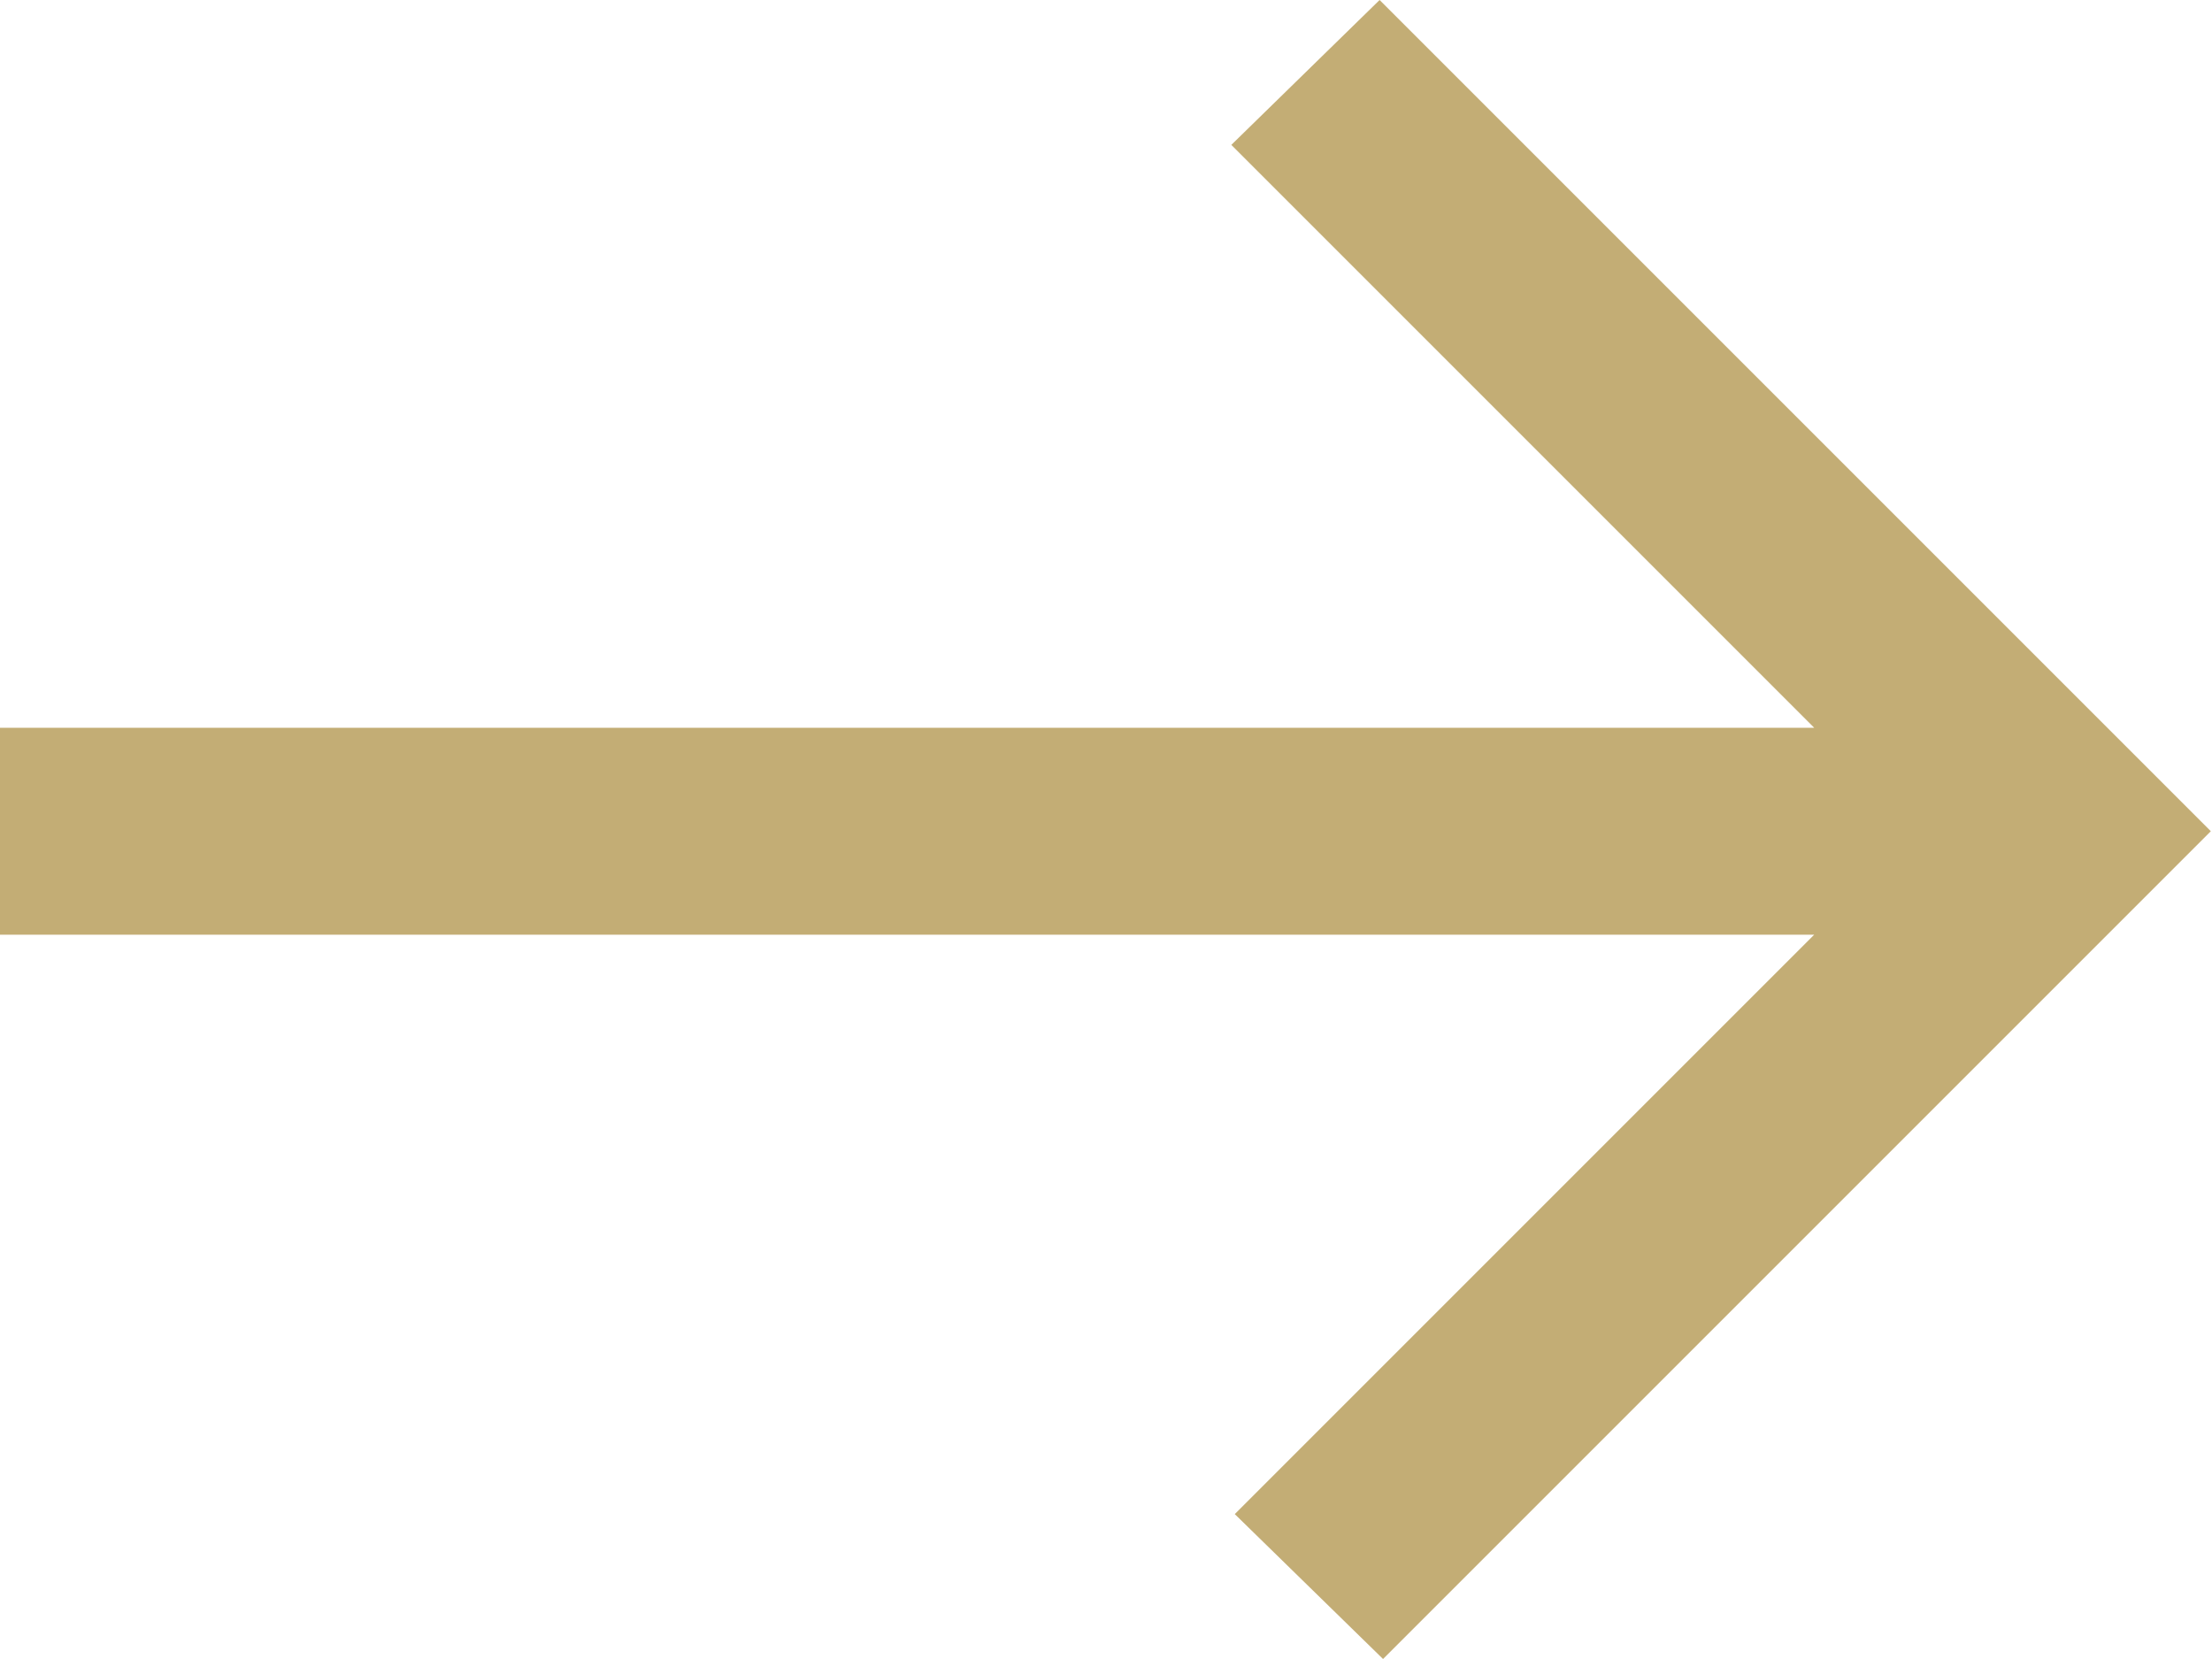 <svg width="32" height="24" viewBox="0 0 32 24" fill="none" xmlns="http://www.w3.org/2000/svg">
<path d="M20.008 24L17.863 21.904L26.245 13.522H0V10.528H26.245L17.813 2.096L19.958 0L31.983 12.025L20.008 24Z" fill="#C3AD75"/>
</svg>